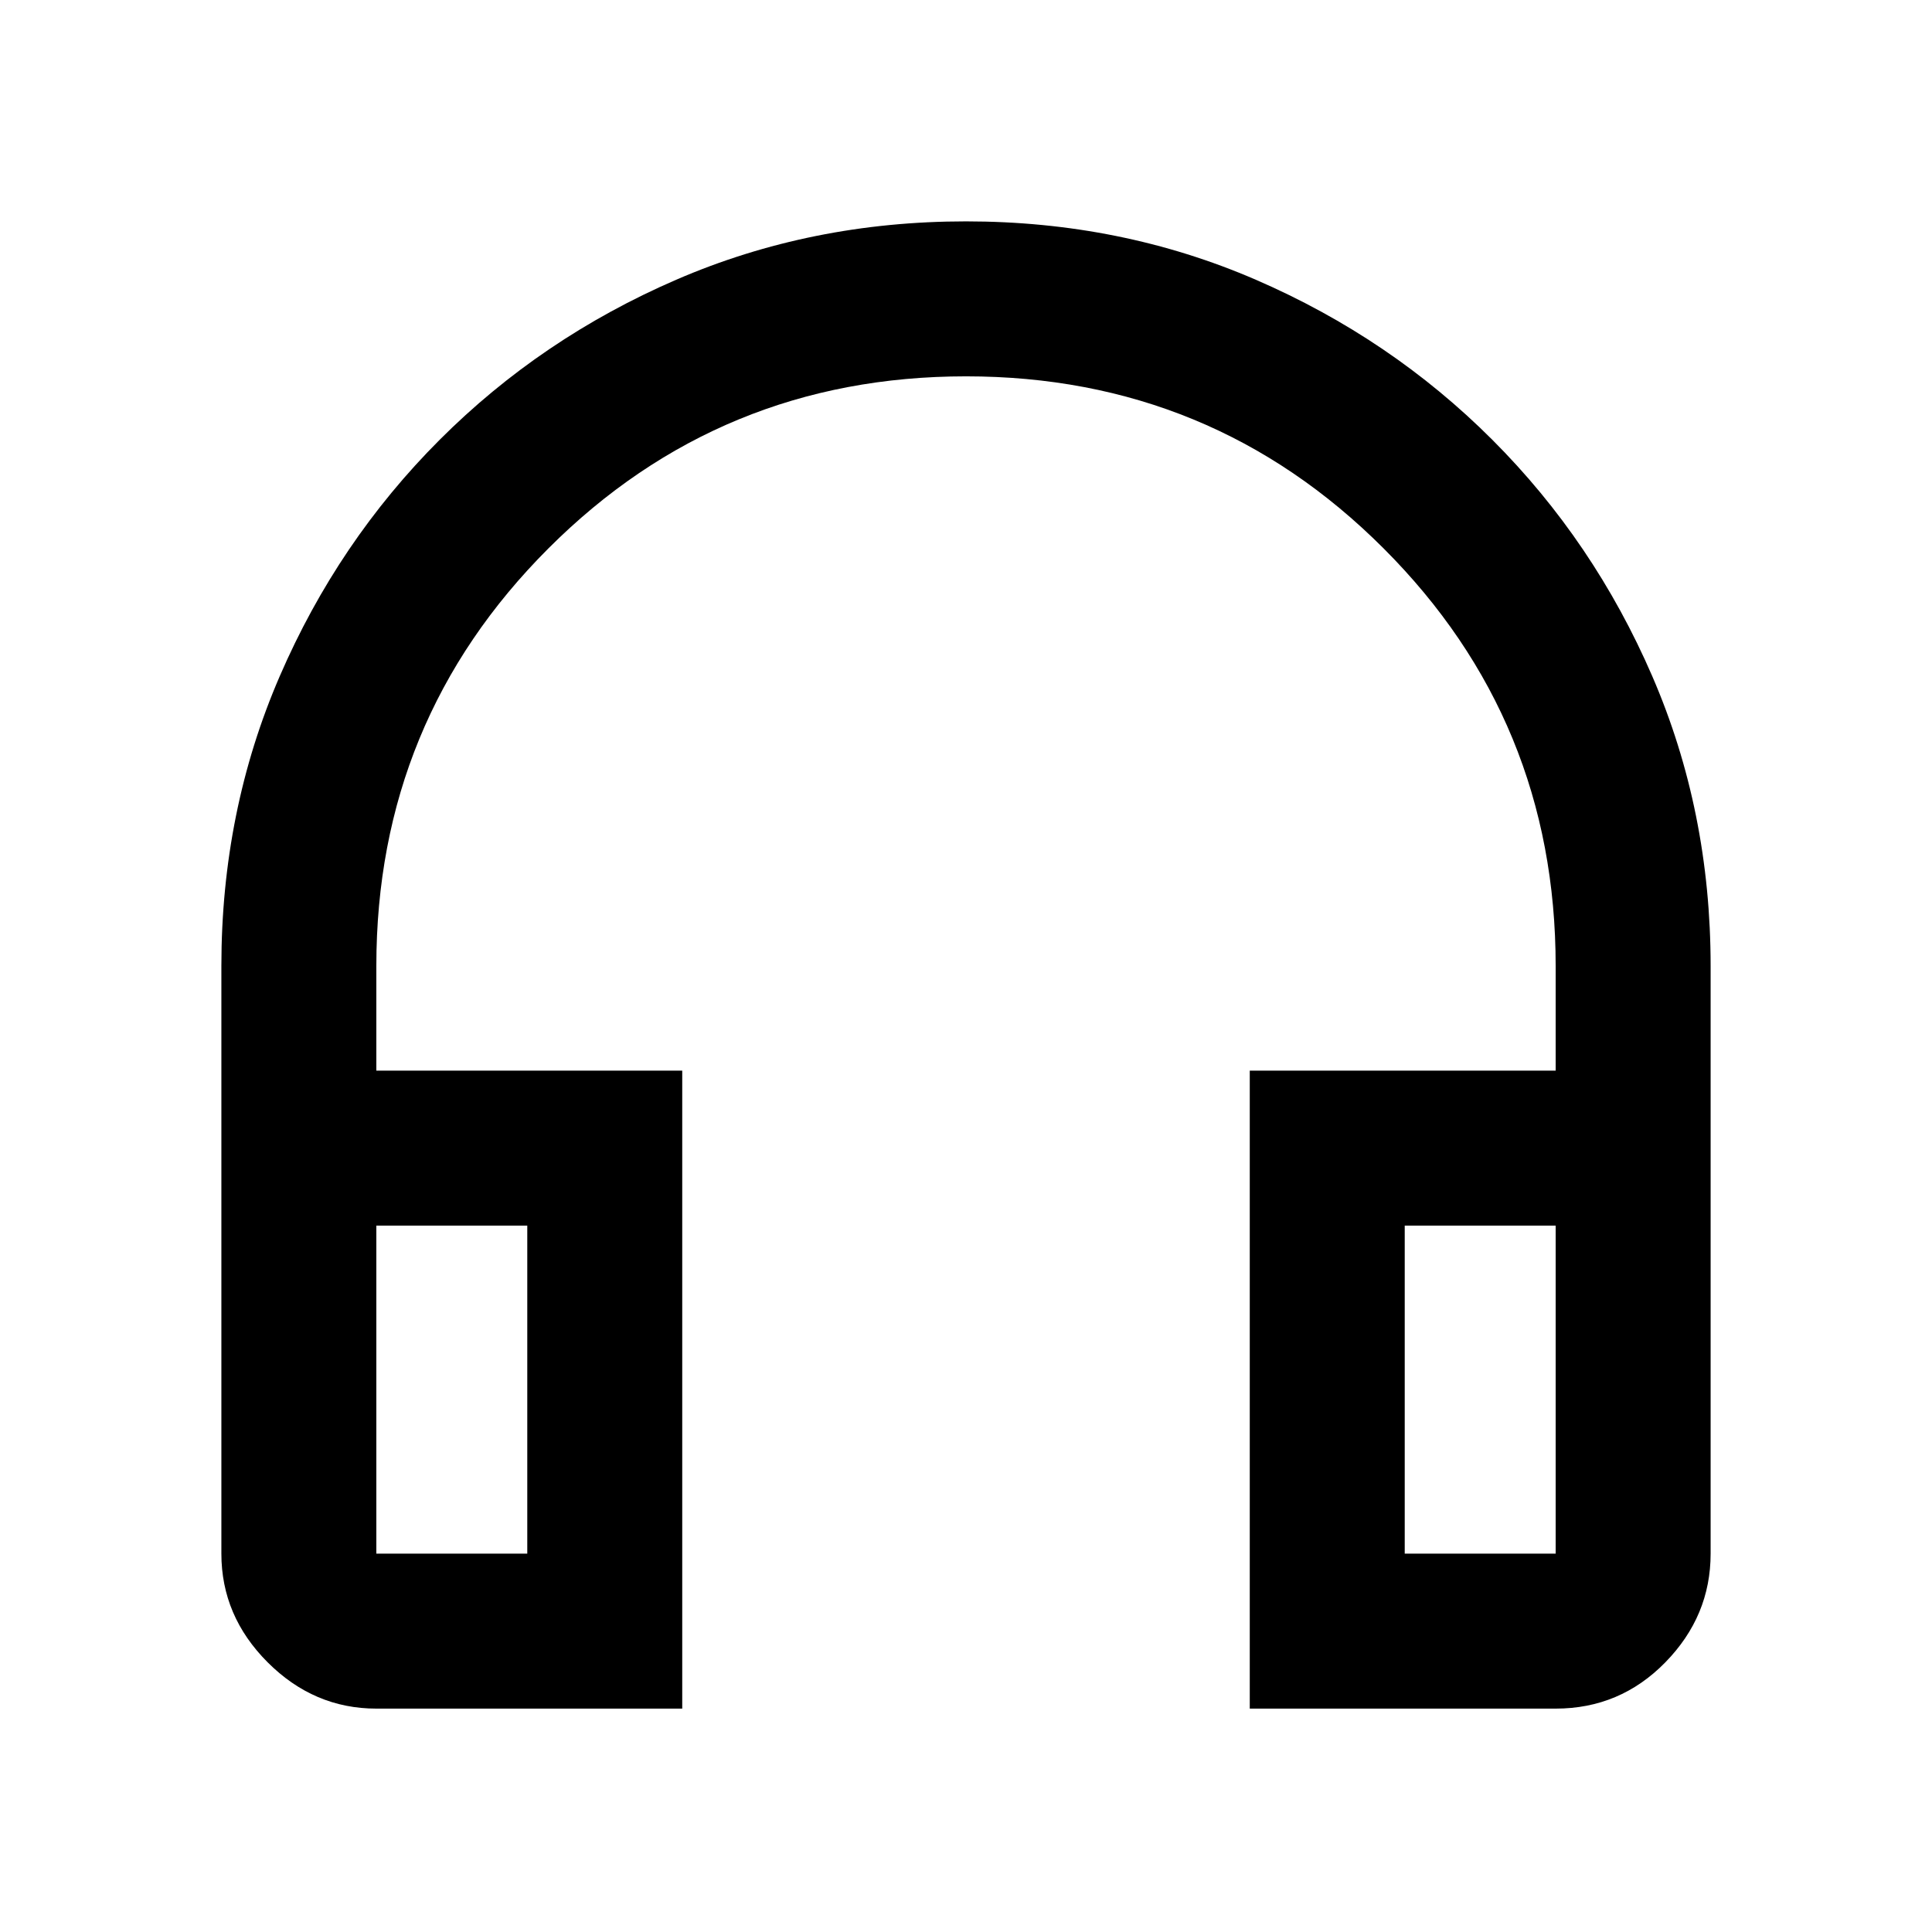 <svg xmlns="http://www.w3.org/2000/svg" height="48" width="48"><path d="M16.95 42.45h-7.6q-1.55 0-2.7-1.15-1.15-1.15-1.15-2.7V24q0-3.85 1.45-7.2t3.975-5.875Q13.45 8.4 16.8 6.95 20.15 5.5 24 5.5t7.2 1.45q3.35 1.45 5.875 3.975Q39.6 13.45 41.05 16.8q1.45 3.35 1.45 7.2v14.6q0 1.55-1.125 2.7-1.125 1.15-2.725 1.15h-7.6V26.6h7.6V24q0-6.1-4.275-10.375T24 9.35q-6.1 0-10.375 4.275T9.35 24v2.6h7.6Zm-3.85-12H9.35v8.15h3.75Zm21.8 0v8.15h3.75v-8.15Zm0 0h3.75-3.75Zm-21.8 0H9.35Z"/></svg>